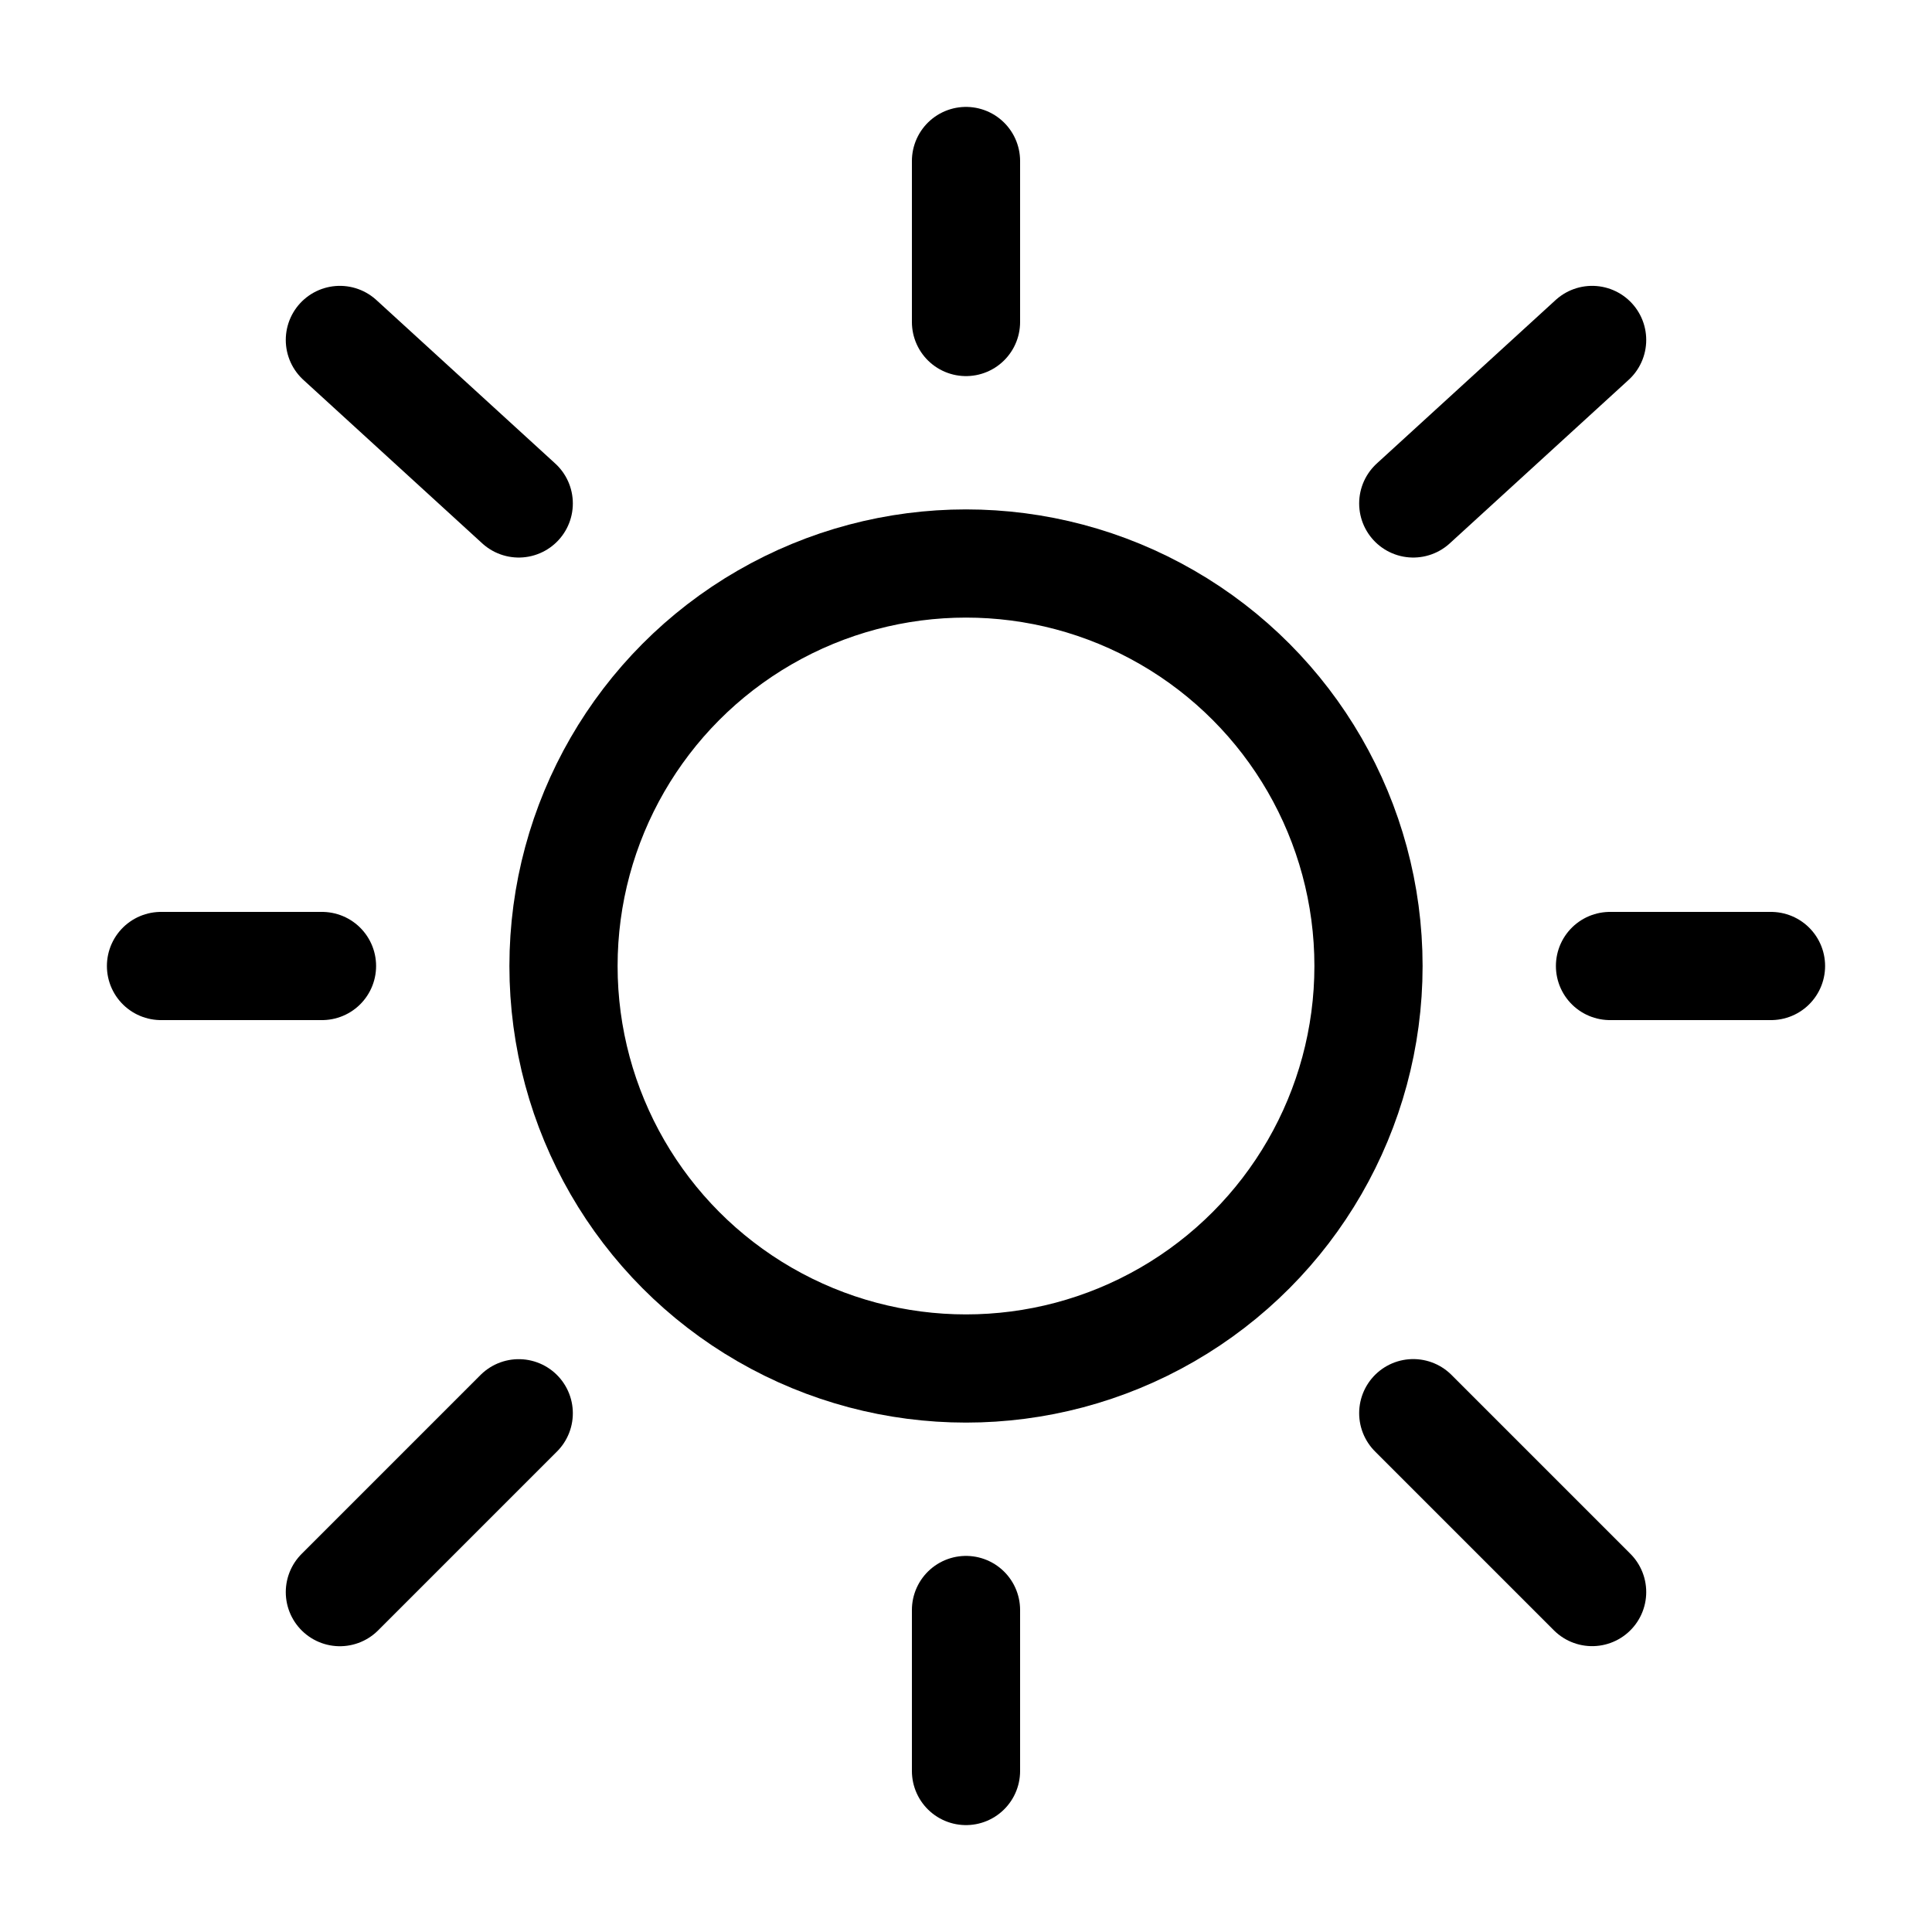 <!DOCTYPE svg PUBLIC "-//W3C//DTD SVG 1.1//EN" "http://www.w3.org/Graphics/SVG/1.1/DTD/svg11.dtd">
<!-- Uploaded to: SVG Repo, www.svgrepo.com, Transformed by: SVG Repo Mixer Tools -->
<svg width="64px" height="64px" viewBox="0 0 24.00 24.00" fill="none" xmlns="http://www.w3.org/2000/svg">
<g id="SVGRepo_bgCarrier" stroke-width="0"/>
<g id="SVGRepo_tracerCarrier" stroke-linecap="round" stroke-linejoin="round" stroke="#CCCCCC" stroke-width="1.44"/>
<g id="SVGRepo_iconCarrier"> <circle cx="12" cy="12" r="5" stroke="#000" stroke-width="1.344"/> <path d="M12 2V4" stroke="#000" stroke-width="1.344" stroke-linecap="round"/> <path d="M12 20V22" stroke="#000" stroke-width="1.344" stroke-linecap="round"/> <path d="M4 12L2 12" stroke="#000" stroke-width="1.344" stroke-linecap="round"/> <path d="M22 12L20 12" stroke="#000" stroke-width="1.344" stroke-linecap="round"/> <path d="M19.778 4.223L17.556 6.254" stroke="#000" stroke-width="1.344" stroke-linecap="round"/> <path d="M4.222 4.223L6.444 6.254" stroke="#000" stroke-width="1.344" stroke-linecap="round"/> <path d="M6.444 17.556L4.222 19.778" stroke="#000" stroke-width="1.344" stroke-linecap="round"/> <path d="M19.778 19.777L17.556 17.555" stroke="#000" stroke-width="1.344" stroke-linecap="round"/> </g>
</svg>